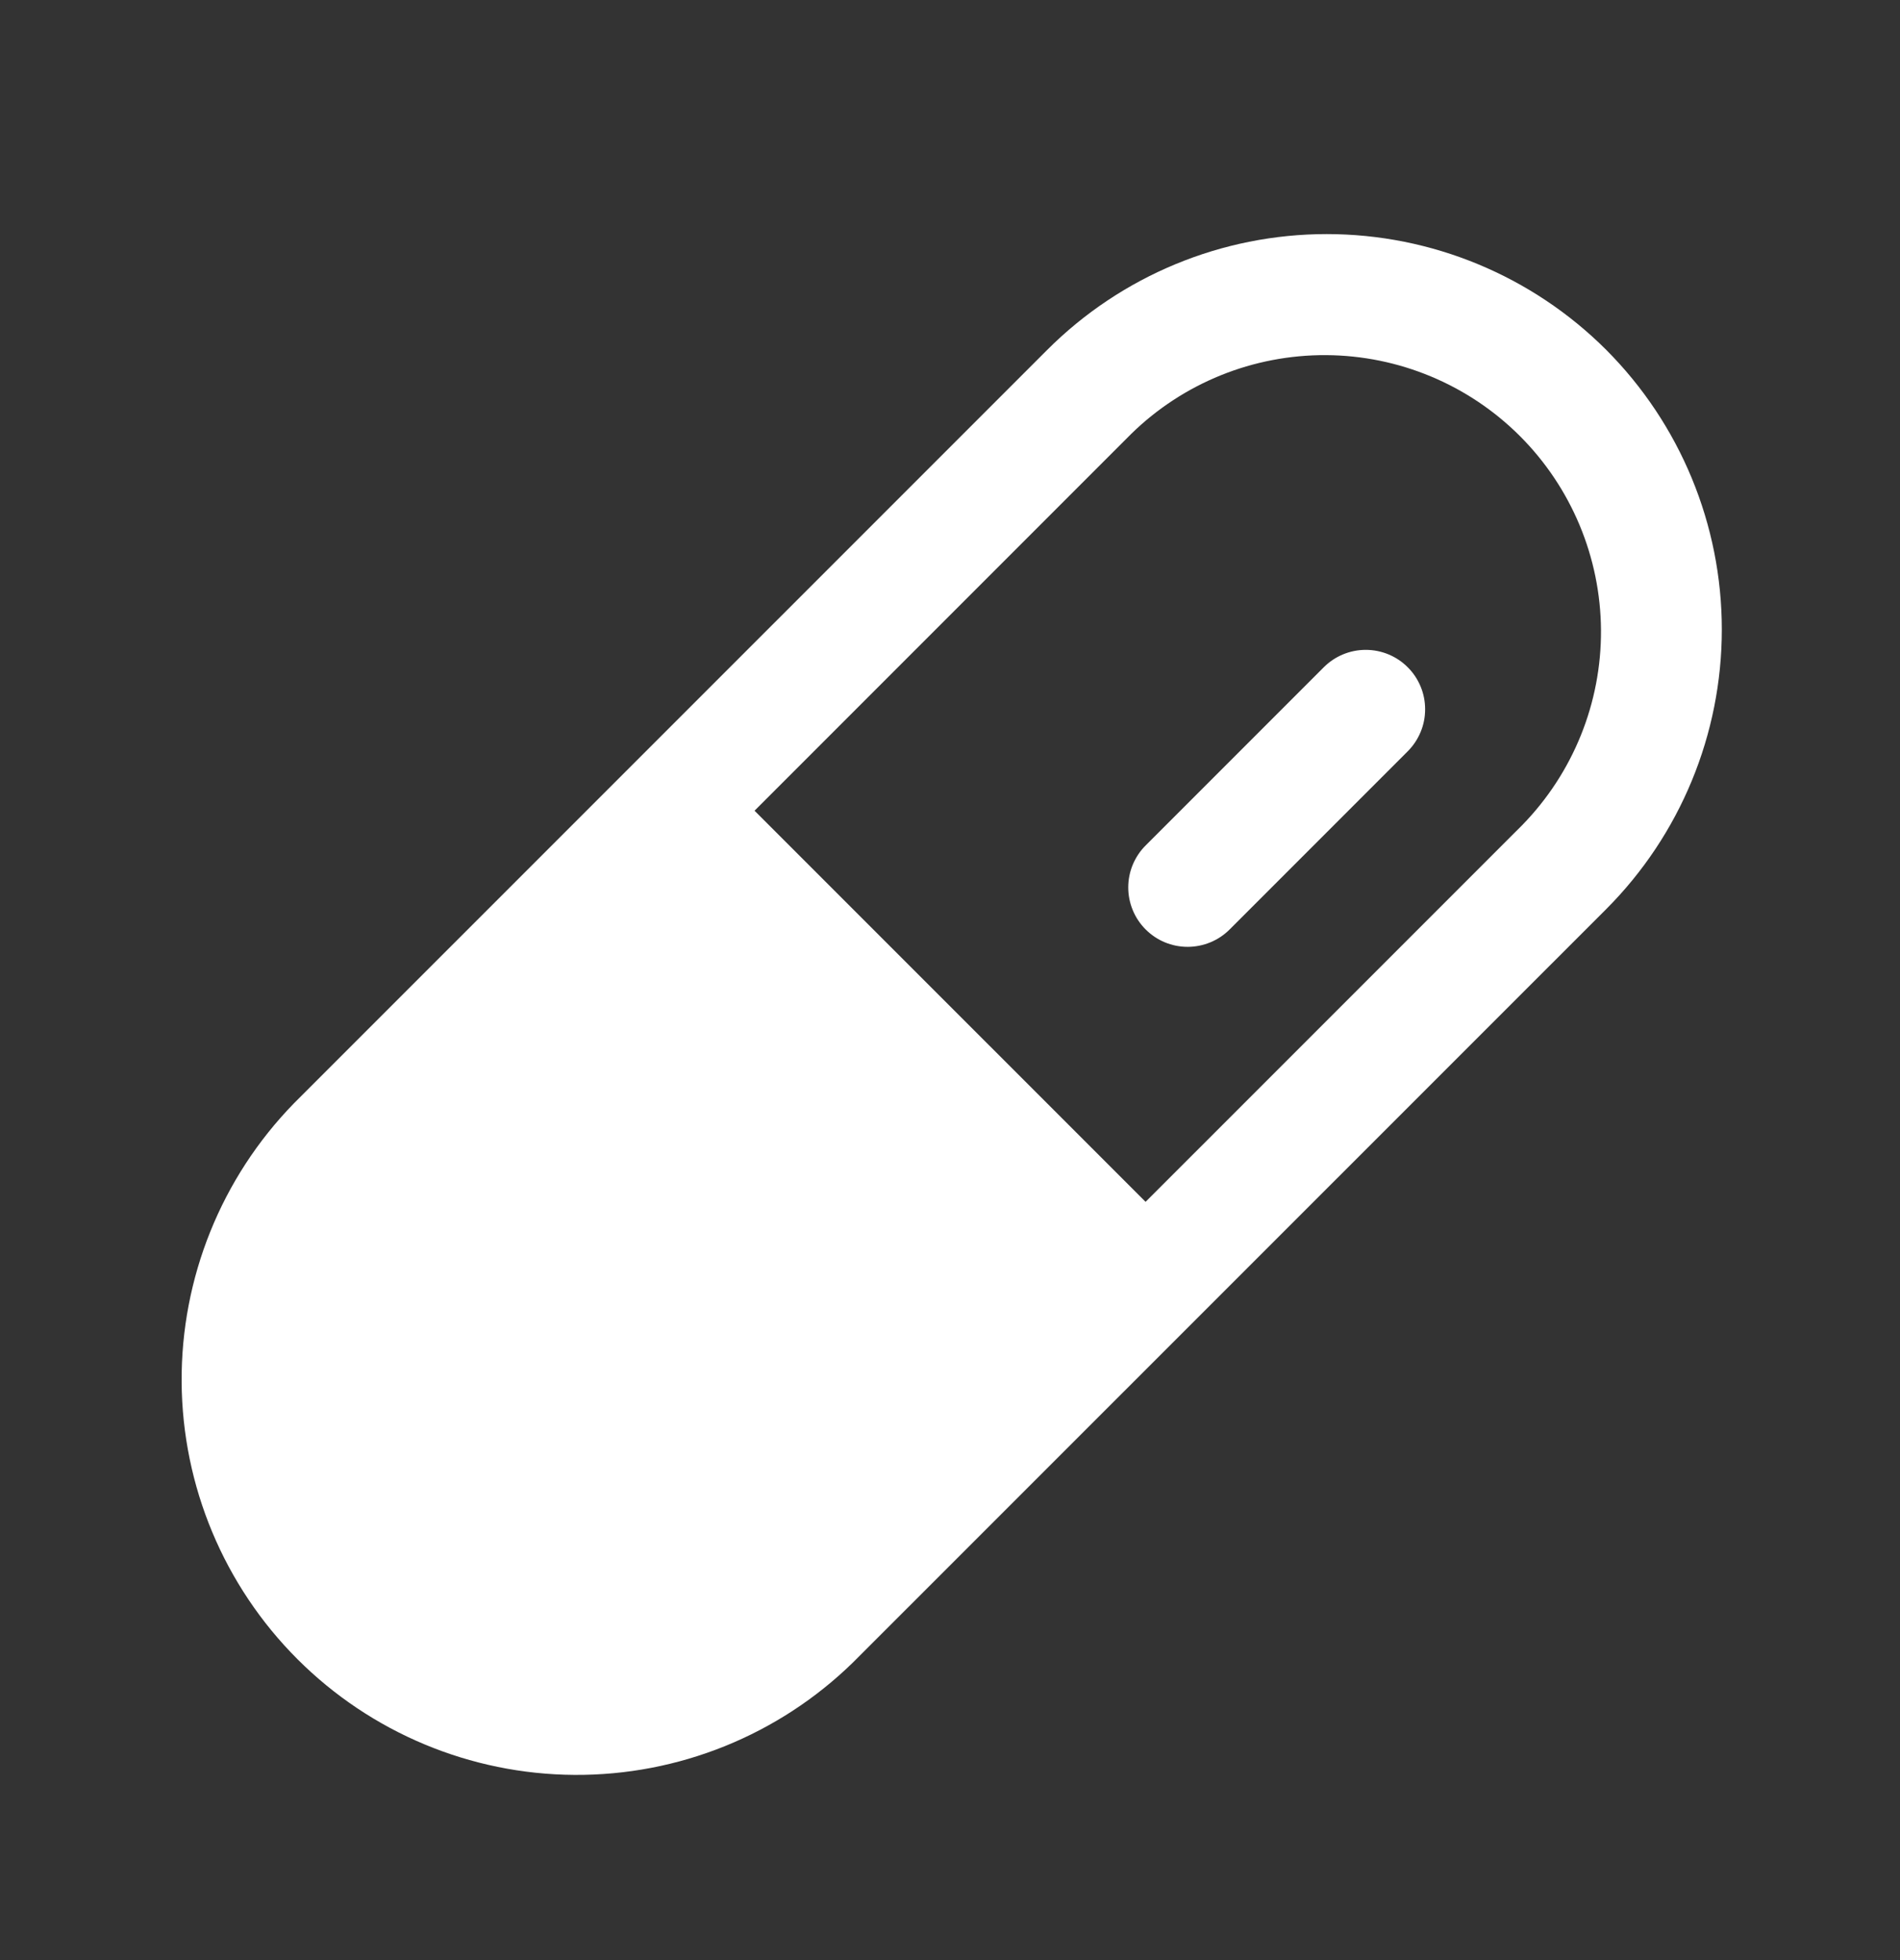 <svg width="32" height="33" viewBox="0 0 32 33" fill="none" xmlns="http://www.w3.org/2000/svg">
<rect x="0" y="0" width="32" height="33" fill="#333333" stroke="none"/>
<path d="M27.053 5.891C25.804 4.643 24.111 3.941 22.345 3.941C20.579 3.941 18.885 4.643 17.637 5.891L4.949 18.577C3.727 19.831 3.048 21.516 3.059 23.267C3.07 25.018 3.771 26.695 5.009 27.933C6.247 29.171 7.923 29.871 9.674 29.882C11.425 29.893 13.11 29.214 14.364 27.991L27.053 15.305C28.299 14.056 28.999 12.363 28.999 10.598C28.999 8.833 28.299 7.141 27.053 5.891ZM25.638 13.891L19.294 20.234L12.708 13.649L19.052 7.305C19.928 6.448 21.108 5.972 22.334 5.979C23.559 5.986 24.733 6.476 25.6 7.343C26.466 8.21 26.956 9.383 26.964 10.609C26.971 11.835 26.494 13.014 25.638 13.891ZM23.709 11.234C23.802 11.326 23.876 11.437 23.926 11.558C23.977 11.68 24.002 11.81 24.002 11.941C24.002 12.073 23.977 12.203 23.926 12.324C23.876 12.445 23.802 12.556 23.709 12.649L20.709 15.649C20.616 15.742 20.506 15.815 20.385 15.865C20.263 15.915 20.133 15.941 20.002 15.941C19.87 15.941 19.74 15.915 19.619 15.865C19.498 15.815 19.388 15.741 19.295 15.648C19.202 15.555 19.128 15.445 19.078 15.323C19.028 15.202 19.002 15.072 19.002 14.941C19.002 14.809 19.028 14.679 19.078 14.558C19.129 14.437 19.202 14.326 19.295 14.234L22.295 11.234C22.483 11.046 22.737 10.941 23.002 10.941C23.267 10.941 23.522 11.046 23.709 11.234Z" fill="white"/>
</svg>
